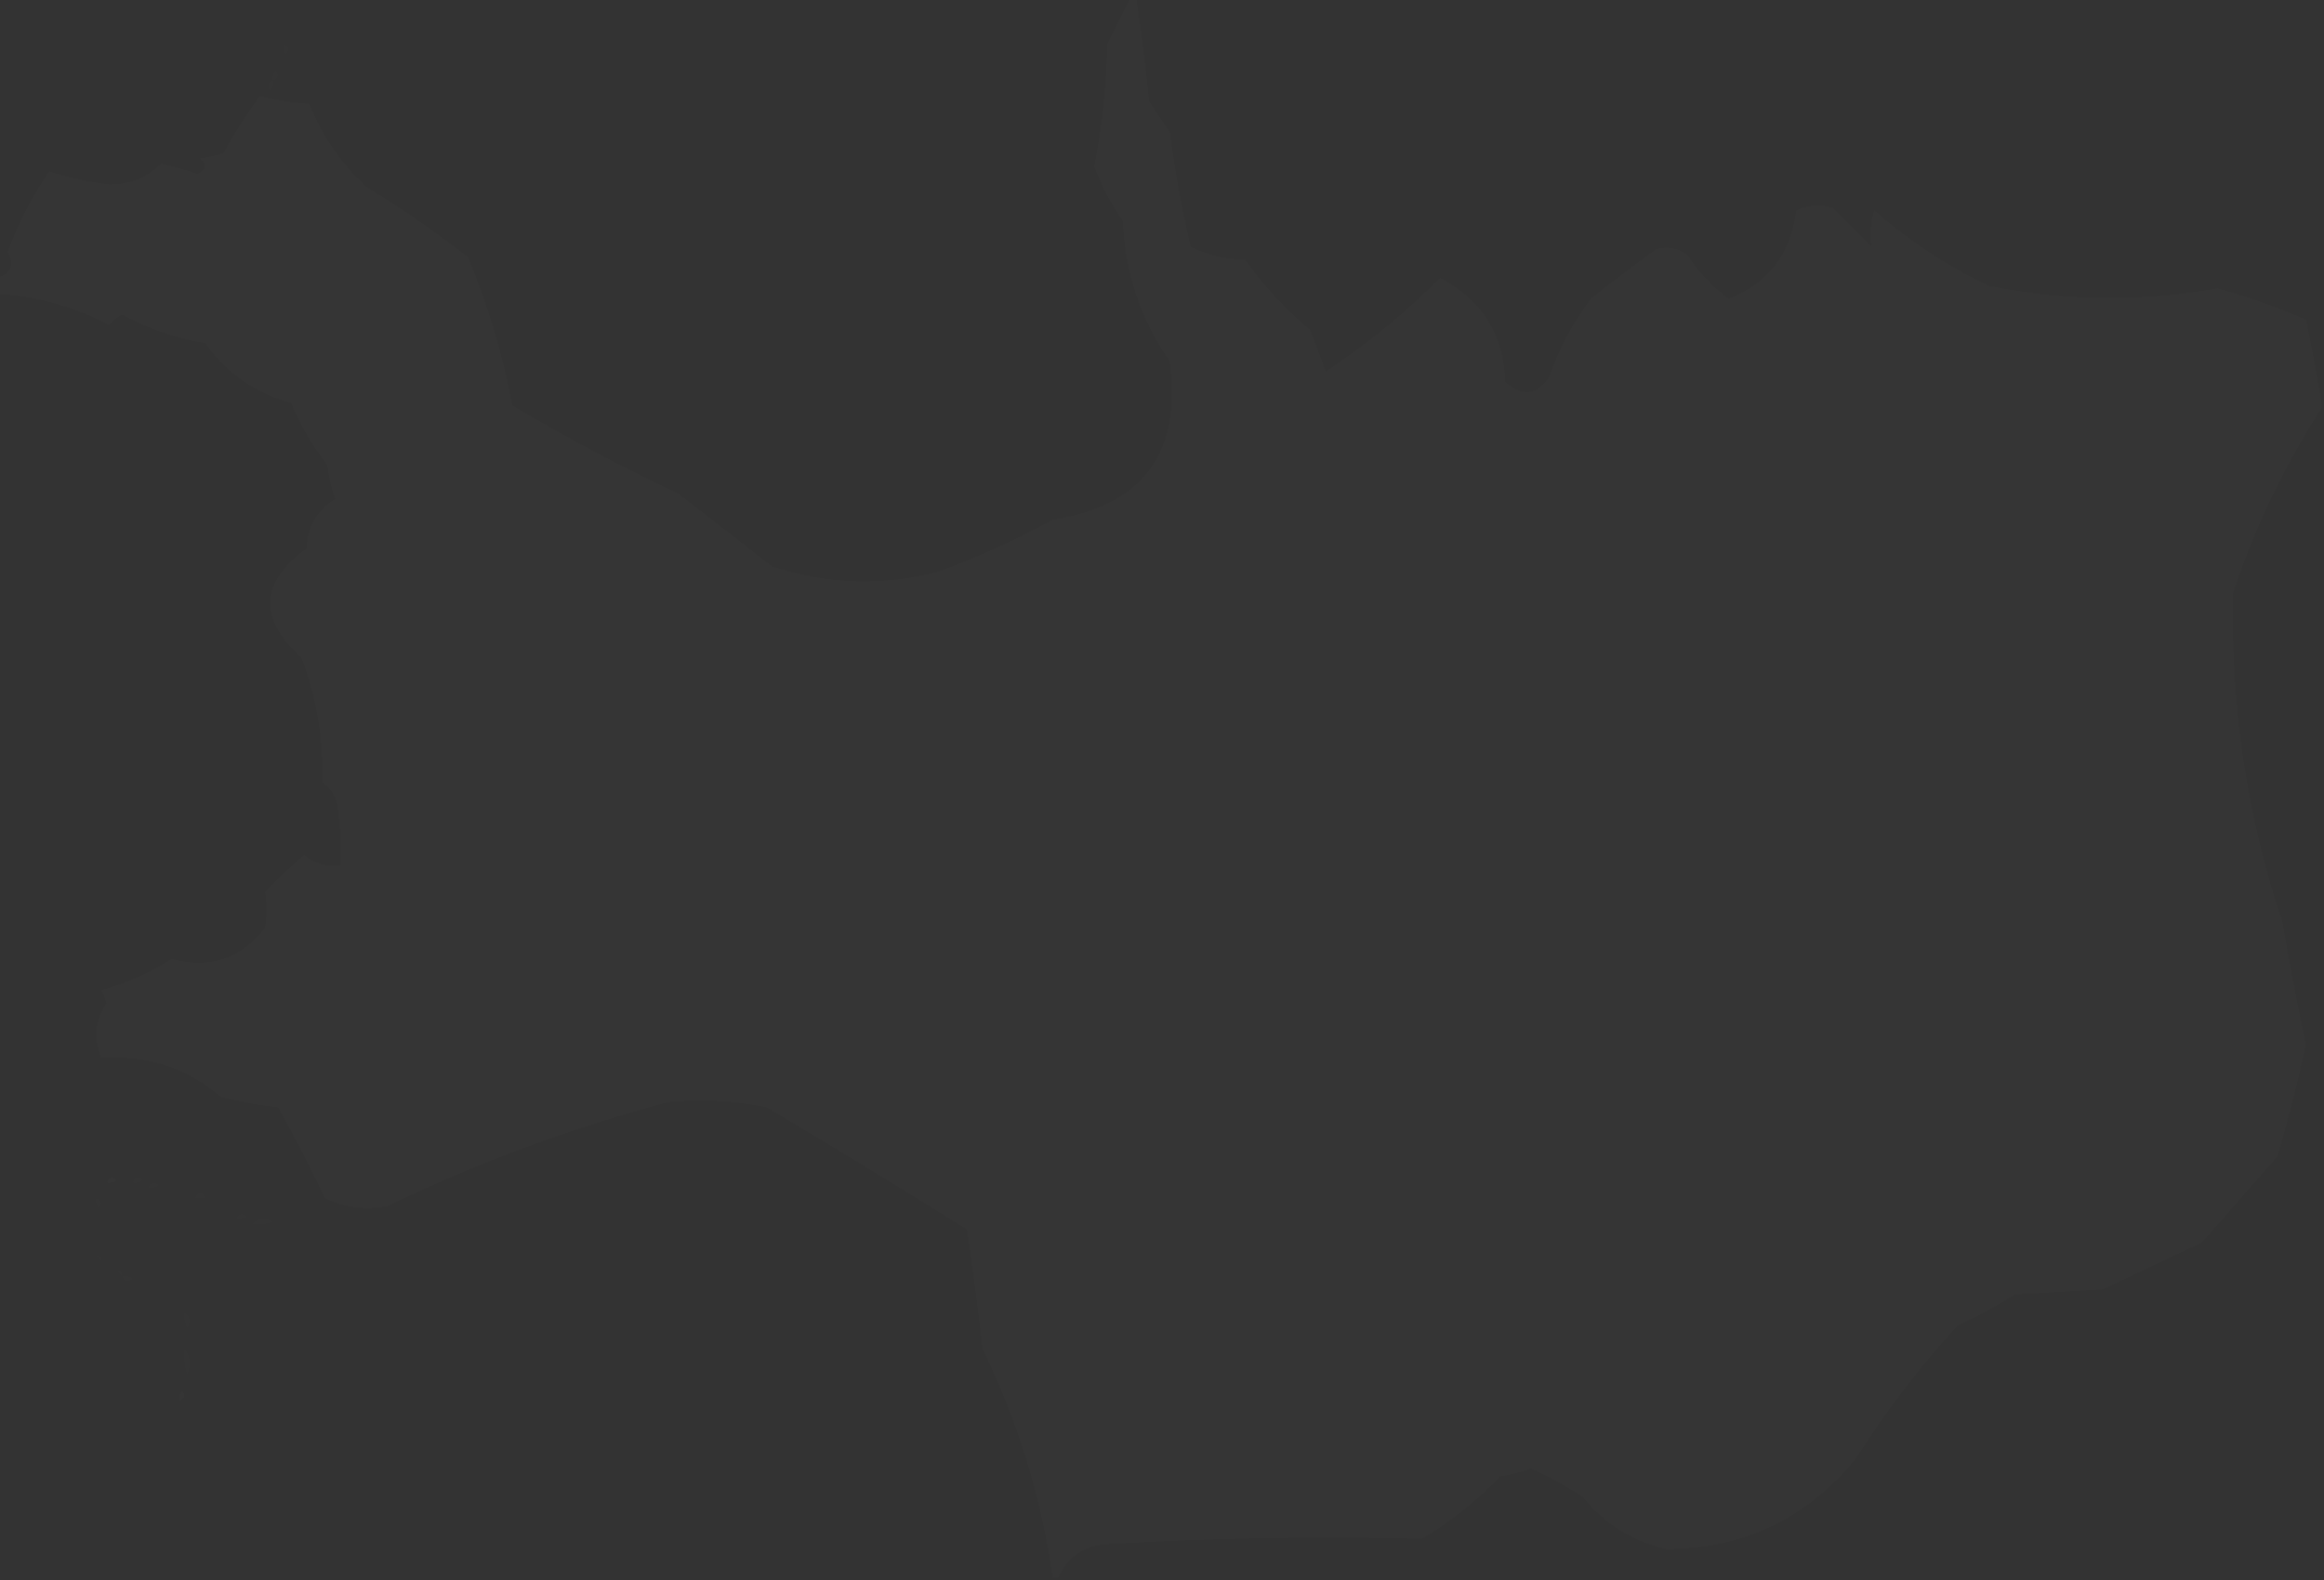 <?xml version="1.0" encoding="UTF-8"?>
<!DOCTYPE svg PUBLIC "-//W3C//DTD SVG 1.1//EN" "http://www.w3.org/Graphics/SVG/1.1/DTD/svg11.dtd">
<svg xmlns="http://www.w3.org/2000/svg" version="1.1" width="447px" height="304px" style="shape-rendering:geometricPrecision; text-rendering:geometricPrecision; image-rendering:optimizeQuality; fill-rule:evenodd; clip-rule:evenodd" xmlns:xlink="http://www.w3.org/1999/xlink">
<rect width="100%" height="100%" fill="#333333" stroke="none"/>
<g><path style="opacity:0.012" fill="#fefffe" d="M 217.5,-0.5 C 217.833,-0.5 218.167,-0.5 218.5,-0.5C 219.514,6.12 220.347,12.787 221,19.5C 222.333,21.5 223.667,23.5 225,25.5C 225.962,32.903 227.296,40.236 229,47.5C 232.267,49.101 235.767,49.934 239.5,50C 243.104,55.058 247.271,59.558 252,63.5C 253,66.167 254,68.833 255,71.5C 262.914,66.256 270.248,60.256 277,53.5C 285.043,57.716 289.21,64.383 289.5,73.5C 292.84,76.405 295.673,76.071 298,72.5C 299.888,67.055 302.555,62.055 306,57.5C 310.077,54.212 314.244,51.045 318.5,48C 320.635,47.365 322.635,47.699 324.5,49C 326.645,52.312 329.312,55.146 332.5,57.5C 340.126,54.52 344.46,48.853 345.5,40.5C 347.768,39.456 350.101,39.289 352.5,40C 355,42.5 357.5,45 360,47.5C 359.649,45.114 359.815,42.781 360.5,40.5C 367.177,46.346 374.51,51.179 382.5,55C 397.114,57.975 411.78,58.142 426.5,55.5C 432.295,57.099 437.962,59.099 443.5,61.5C 444.65,66.943 445.65,72.277 446.5,77.5C 446.5,77.833 446.5,78.167 446.5,78.5C 439.345,89.643 433.678,101.477 429.5,114C 428.964,135.756 432.13,156.923 439,177.5C 440.339,185.369 441.839,193.202 443.5,201C 441.918,208.247 440.085,215.413 438,222.5C 433.167,228 428.333,233.5 423.5,239C 417.167,242 410.833,245 404.5,248C 398.833,248.333 393.167,248.667 387.5,249C 383.993,251.254 380.327,253.254 376.5,255C 369.233,262.931 362.733,271.431 357,280.5C 347.602,292.079 335.436,297.912 320.5,298C 313.985,296.502 308.652,293.169 304.5,288C 301.327,285.913 297.994,284.079 294.5,282.5C 292.556,283.189 290.556,283.689 288.5,284C 284.047,288.721 279.047,292.721 273.5,296C 253.505,295.499 233.505,295.832 213.5,297C 208.705,297.161 205.372,299.328 203.5,303.5C 203.167,303.5 202.833,303.5 202.5,303.5C 200.324,288.139 195.824,273.472 189,259.5C 188.146,251.813 187.146,244.146 186,236.5C 173.25,228.541 160.417,220.708 147.5,213C 141.207,211.725 134.874,211.392 128.5,212C 109.875,216.979 91.875,223.646 74.5,232C 70.305,232.809 66.305,232.309 62.5,230.5C 59.727,224.557 56.727,218.724 53.5,213C 49.781,212.612 46.114,211.945 42.5,211C 35.94,205.411 28.274,202.911 19.5,203.5C 17.959,199.827 18.293,196.327 20.5,193C 20.265,192.127 19.931,191.293 19.5,190.5C 24.299,189.184 28.799,187.184 33,184.5C 40.354,186.493 46.354,184.493 51,178.5C 51.374,176.102 51.374,173.769 51,171.5C 53.446,169.041 55.946,166.708 58.5,164.5C 60.51,166.171 62.843,166.838 65.5,166.5C 65.665,162.818 65.499,159.152 65,155.5C 64.755,153.337 63.755,151.67 62,150.5C 62.251,142.183 60.917,134.183 58,126.5C 49.686,119.008 50.019,112.008 59,105.5C 59.112,101.377 60.945,98.21 64.5,96C 63.736,93.931 63.236,91.764 63,89.5C 60.148,85.796 57.815,81.796 56,77.5C 49.144,75.648 43.644,71.815 39.5,66C 33.818,65.051 28.485,63.218 23.5,60.5C 22.522,60.977 21.689,61.643 21,62.5C 14.269,58.979 7.102,56.979 -0.5,56.5C -0.5,55.5 -0.5,54.5 -0.5,53.5C 2.208,52.504 2.874,50.837 1.5,48.5C 3.488,43.004 6.154,37.838 9.5,33C 13.141,34.202 16.975,35.035 21,35.5C 24.909,35.543 28.243,34.21 31,31.5C 33.4,32.044 35.733,32.711 38,33.5C 39.688,32.675 39.855,31.675 38.5,30.5C 39.967,30.277 41.467,29.944 43,29.5C 45.084,25.664 47.417,21.997 50,18.5C 53.076,19.288 56.242,19.788 59.5,20C 61.92,26.169 65.587,31.502 70.5,36C 77.261,40.13 83.761,44.63 90,49.5C 93.857,58.735 96.691,68.235 98.5,78C 108.85,84.176 119.516,89.843 130.5,95C 136.5,99.667 142.5,104.333 148.5,109C 159.139,112.449 169.806,112.782 180.5,110C 188.031,107.237 195.364,103.904 202.5,100C 219.901,97.253 227.401,87.086 225,69.5C 219.391,61.408 216.391,52.408 216,42.5C 213.699,39.212 211.866,35.712 210.5,32C 212.016,24.248 212.849,16.414 213,8.5C 214.527,5.447 216.027,2.447 217.5,-0.5 Z"/></g>
<g><path style="opacity:0.004" fill="#fefffe" d="M 54.5,8.5 C 55.525,8.897 55.692,9.563 55,10.5C 54.536,9.906 54.369,9.239 54.5,8.5 Z"/></g>
<g><path style="opacity:0.004" fill="#fefffe" d="M 53.5,11.5 C 54.833,12.167 54.833,12.167 53.5,11.5 Z"/></g>
<g><path style="opacity:0.004" fill="#fefffe" d="M 52.5,15.5 C 52.369,14.761 52.536,14.094 53,13.5C 53.692,14.437 53.525,15.103 52.5,15.5 Z"/></g>
<g><path style="opacity:0.004" fill="#fefffe" d="M 52.5,15.5 C 52.631,16.239 52.464,16.906 52,17.5C 51.308,16.563 51.475,15.897 52.5,15.5 Z"/></g>
<g><path style="opacity:0.004" fill="#fefffe" d="M 20.5,227.5 C 20.897,226.475 21.563,226.308 22.5,227C 21.906,227.464 21.239,227.631 20.5,227.5 Z"/></g>
<g><path style="opacity:0.004" fill="#fefffe" d="M 25.5,227.5 C 25.897,226.475 26.563,226.308 27.5,227C 26.906,227.464 26.239,227.631 25.5,227.5 Z"/></g>
<g><path style="opacity:0.004" fill="#fefffe" d="M 20.5,227.5 C 21.239,227.631 21.906,227.464 22.5,227C 21.563,226.308 20.897,226.475 20.5,227.5 Z"/></g>
<g><path style="opacity:0.004" fill="#fefffe" d="M 28.5,228.5 C 28.897,227.475 29.563,227.308 30.5,228C 29.906,228.464 29.239,228.631 28.5,228.5 Z"/></g>
<g><path style="opacity:0.004" fill="#fefffe" d="M 31.5,228.5 C 32.833,229.167 32.833,229.167 31.5,228.5 Z"/></g>
<g><path style="opacity:0.004" fill="#fefffe" d="M 37.5,230.5 C 38.167,229.167 38.833,229.167 39.5,230.5C 38.833,230.5 38.167,230.5 37.5,230.5 Z"/></g>
<g><path style="opacity:0.004" fill="#fefffe" d="M 18.5,230.5 C 19.525,230.897 19.692,231.563 19,232.5C 18.536,231.906 18.369,231.239 18.5,230.5 Z"/></g>
<g><path style="opacity:0.004" fill="#fefffe" d="M 34.5,230.5 C 35.833,231.167 35.833,231.167 34.5,230.5 Z"/></g>
<g><path style="opacity:0.004" fill="#fefffe" d="M 37.5,230.5 C 36.833,231.167 36.833,231.167 37.5,230.5 Z"/></g>
<g><path style="opacity:0.004" fill="#fefffe" d="M 39.5,230.5 C 40.833,231.167 40.833,231.167 39.5,230.5 Z"/></g>
<g><path style="opacity:0.004" fill="#fefffe" d="M 62.5,230.5 C 61.833,231.167 61.833,231.167 62.5,230.5 Z"/></g>
<g><path style="opacity:0.004" fill="#fefffe" d="M 41.5,231.5 C 42.833,232.167 42.833,232.167 41.5,231.5 Z"/></g>
<g><path style="opacity:0.004" fill="#fefffe" d="M 43.5,232.5 C 44.833,233.167 44.833,233.167 43.5,232.5 Z"/></g>
<g><path style="opacity:0.004" fill="#fefffe" d="M 17.5,233.5 C 18.833,234.167 18.833,234.167 17.5,233.5 Z"/></g>
<g><path style="opacity:0.004" fill="#fefffe" d="M 45.5,234.5 C 45.897,233.475 46.563,233.308 47.5,234C 46.906,234.464 46.239,234.631 45.5,234.5 Z"/></g>
<g><path style="opacity:0.004" fill="#fefffe" d="M 57.5,233.5 C 58.833,234.167 58.833,234.167 57.5,233.5 Z"/></g>
<g><path style="opacity:0.004" fill="#fefffe" d="M 48.5,235.5 C 49.601,234.402 50.934,234.235 52.5,235C 51.207,235.49 49.873,235.657 48.5,235.5 Z"/></g>
<g><path style="opacity:0.004" fill="#fefffe" d="M 55.5,234.5 C 56.833,235.167 56.833,235.167 55.5,234.5 Z"/></g>
<g><path style="opacity:0.004" fill="#fefffe" d="M 15.5,235.5 C 16.833,236.167 16.833,236.167 15.5,235.5 Z"/></g>
<g><path style="opacity:0.004" fill="#fefffe" d="M 18.5,241.5 C 17.833,240.167 17.833,240.167 18.5,241.5 Z"/></g>
<g><path style="opacity:0.004" fill="#fefffe" d="M 18.5,241.5 C 19.167,241.5 19.5,241.833 19.5,242.5C 19.167,242.167 18.833,241.833 18.5,241.5 Z"/></g>
<g><path style="opacity:0.004" fill="#fefffe" d="M 19.5,242.5 C 20.833,243.167 20.833,243.167 19.5,242.5 Z"/></g>
<g><path style="opacity:0.004" fill="#fefffe" d="M 22.5,244.5 C 21.833,243.167 21.833,243.167 22.5,244.5 Z"/></g>
<g><path style="opacity:0.004" fill="#fefffe" d="M 22.5,244.5 C 23.167,244.5 23.5,244.833 23.5,245.5C 23.167,245.167 22.833,244.833 22.5,244.5 Z"/></g>
<g><path style="opacity:0.004" fill="#fefffe" d="M 23.5,245.5 C 24.239,245.369 24.906,245.536 25.5,246C 24.563,246.692 23.897,246.525 23.5,245.5 Z"/></g>
<g><path style="opacity:0.004" fill="#fefffe" d="M 26.5,246.5 C 27.833,247.167 27.833,247.167 26.5,246.5 Z"/></g>
<g><path style="opacity:0.004" fill="#fefffe" d="M 28.5,247.5 C 29.833,248.167 29.833,248.167 28.5,247.5 Z"/></g>
<g><path style="opacity:0.004" fill="#fefffe" d="M 31.5,249.5 C 30.833,248.167 30.833,248.167 31.5,249.5 Z"/></g>
<g><path style="opacity:0.004" fill="#fefffe" d="M 31.5,249.5 C 32.833,250.167 32.833,250.167 31.5,249.5 Z"/></g>
<g><path style="opacity:0.004" fill="#fefffe" d="M 33.5,250.5 C 34.833,251.167 34.833,251.167 33.5,250.5 Z"/></g>
<g><path style="opacity:0.004" fill="#fefffe" d="M 35.5,252.5 C 36.574,253.251 36.74,254.251 36,255.5C 35.517,254.552 35.35,253.552 35.5,252.5 Z"/></g>
<g><path style="opacity:0.004" fill="#fefffe" d="M 35.5,259.5 C 36.613,260.946 36.78,262.613 36,264.5C 35.507,262.866 35.34,261.199 35.5,259.5 Z"/></g>
<g><path style="opacity:0.004" fill="#fefffe" d="M 34.5,269.5 C 34.369,268.761 34.536,268.094 35,267.5C 35.692,268.437 35.525,269.103 34.5,269.5 Z"/></g>
<g><path style="opacity:0.004" fill="#fefffe" d="M 34.5,269.5 C 35.525,269.103 35.692,268.437 35,267.5C 34.536,268.094 34.369,268.761 34.5,269.5 Z"/></g>
<g><path style="opacity:0.004" fill="#fefffe" d="M 30.5,270.5 C 31.833,271.167 31.833,271.167 30.5,270.5 Z"/></g>
</svg>

